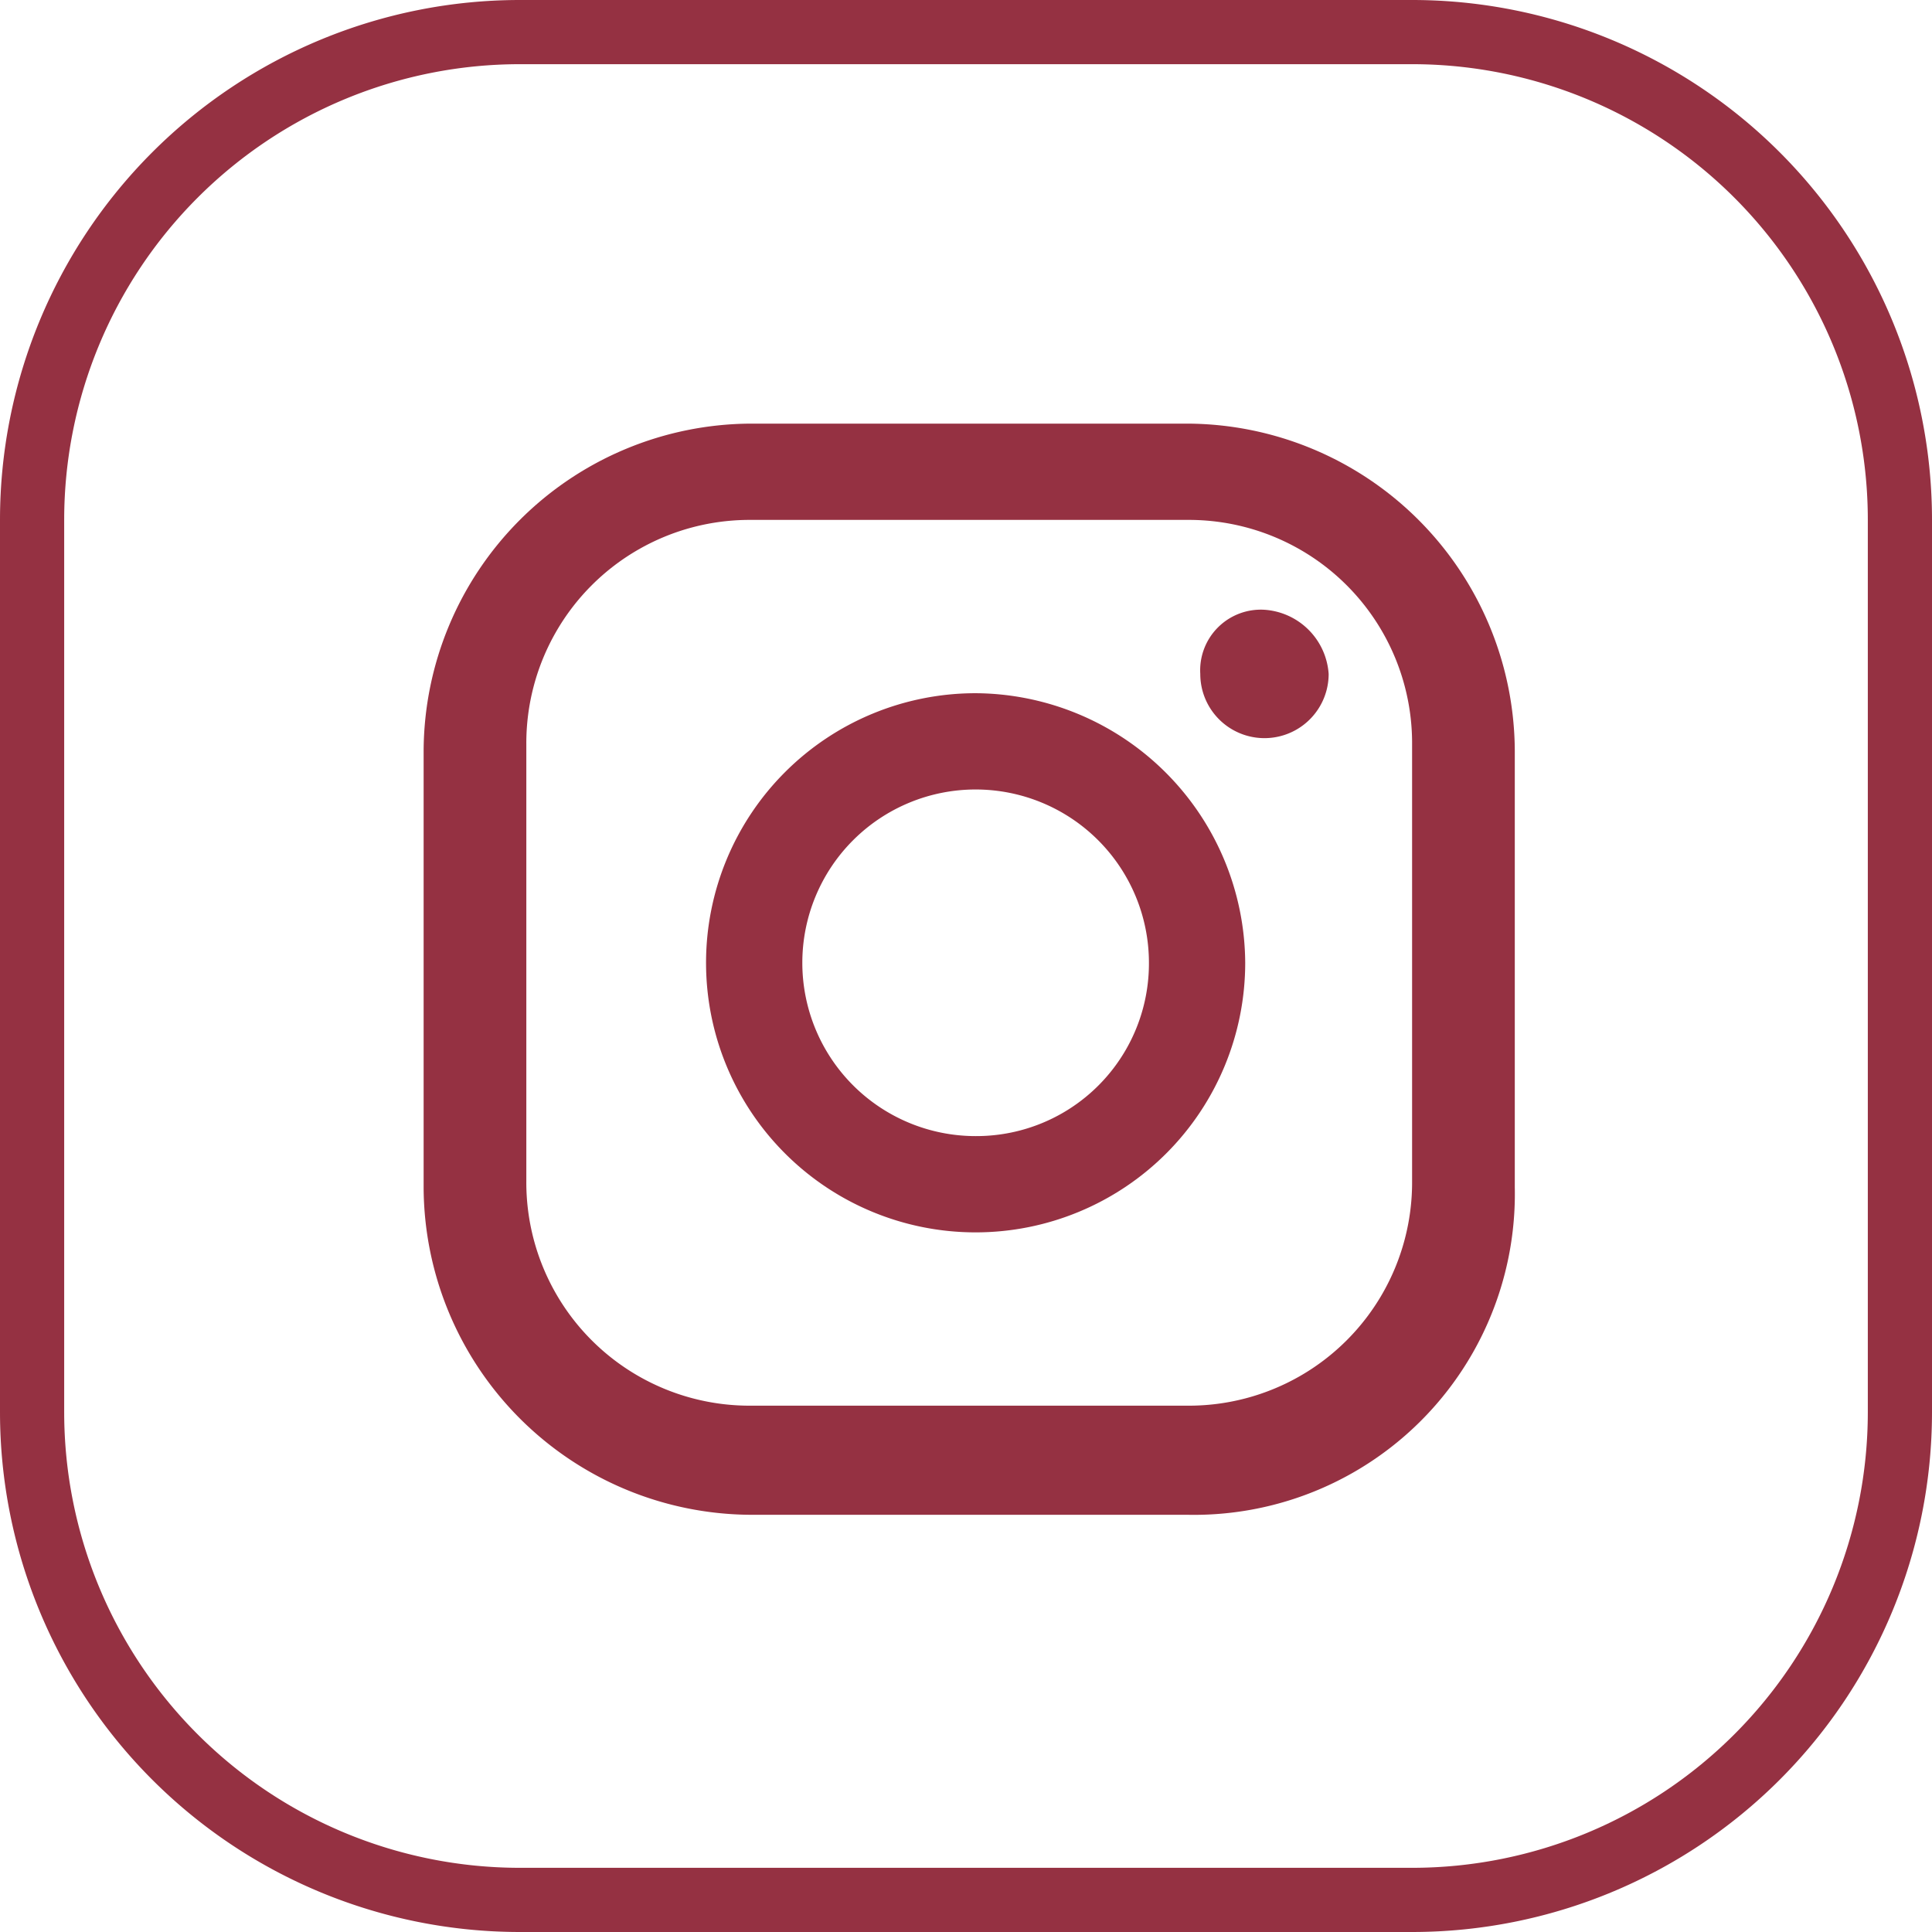 <svg xmlns="http://www.w3.org/2000/svg" width="30.1" height="30.1" viewBox="0 0 30.1 30.1">
  <g id="social_instagram" transform="translate(-84.2 -0.1)">
    <path id="Path_8" data-name="Path 8" d="M84.7,22.1V8.2A7.6,7.6,0,0,1,92.3.6h13.9a7.6,7.6,0,0,1,7.6,7.6V22.1a7.6,7.6,0,0,1-7.6,7.6H92.3A7.6,7.6,0,0,1,84.7,22.1Z" fill="none" stroke="#953142" stroke-miterlimit="10" stroke-width="1"/>
    <g id="Group_4" data-name="Group 4">
      <path id="Path_9" data-name="Path 9" d="M103.9,9.6a.945.945,0,0,0-1,1,1,1,0,0,0,2,0A1.075,1.075,0,0,0,103.9,9.6Z" fill="#953142"/>
      <path id="Path_10" data-name="Path 10" d="M99.4,10.9a4.2,4.2,0,1,0,4.2,4.2A4.225,4.225,0,0,0,99.4,10.9Zm0,6.9a2.7,2.7,0,1,1,2.7-2.7A2.689,2.689,0,0,1,99.4,17.8Z" fill="#953142"/>
      <path id="Path_11" data-name="Path 11" d="M102.7,23.7H95.9a5.121,5.121,0,0,1-5.1-5.1V11.8a5.121,5.121,0,0,1,5.1-5.1h6.8a5.121,5.121,0,0,1,5.1,5.1v6.8A5,5,0,0,1,102.7,23.7ZM95.9,8.2a3.478,3.478,0,0,0-3.5,3.5v6.8A3.478,3.478,0,0,0,95.9,22h6.8a3.478,3.478,0,0,0,3.5-3.5V11.7a3.478,3.478,0,0,0-3.5-3.5Z" fill="#953142"/>
    </g>
  </g>
</svg>
